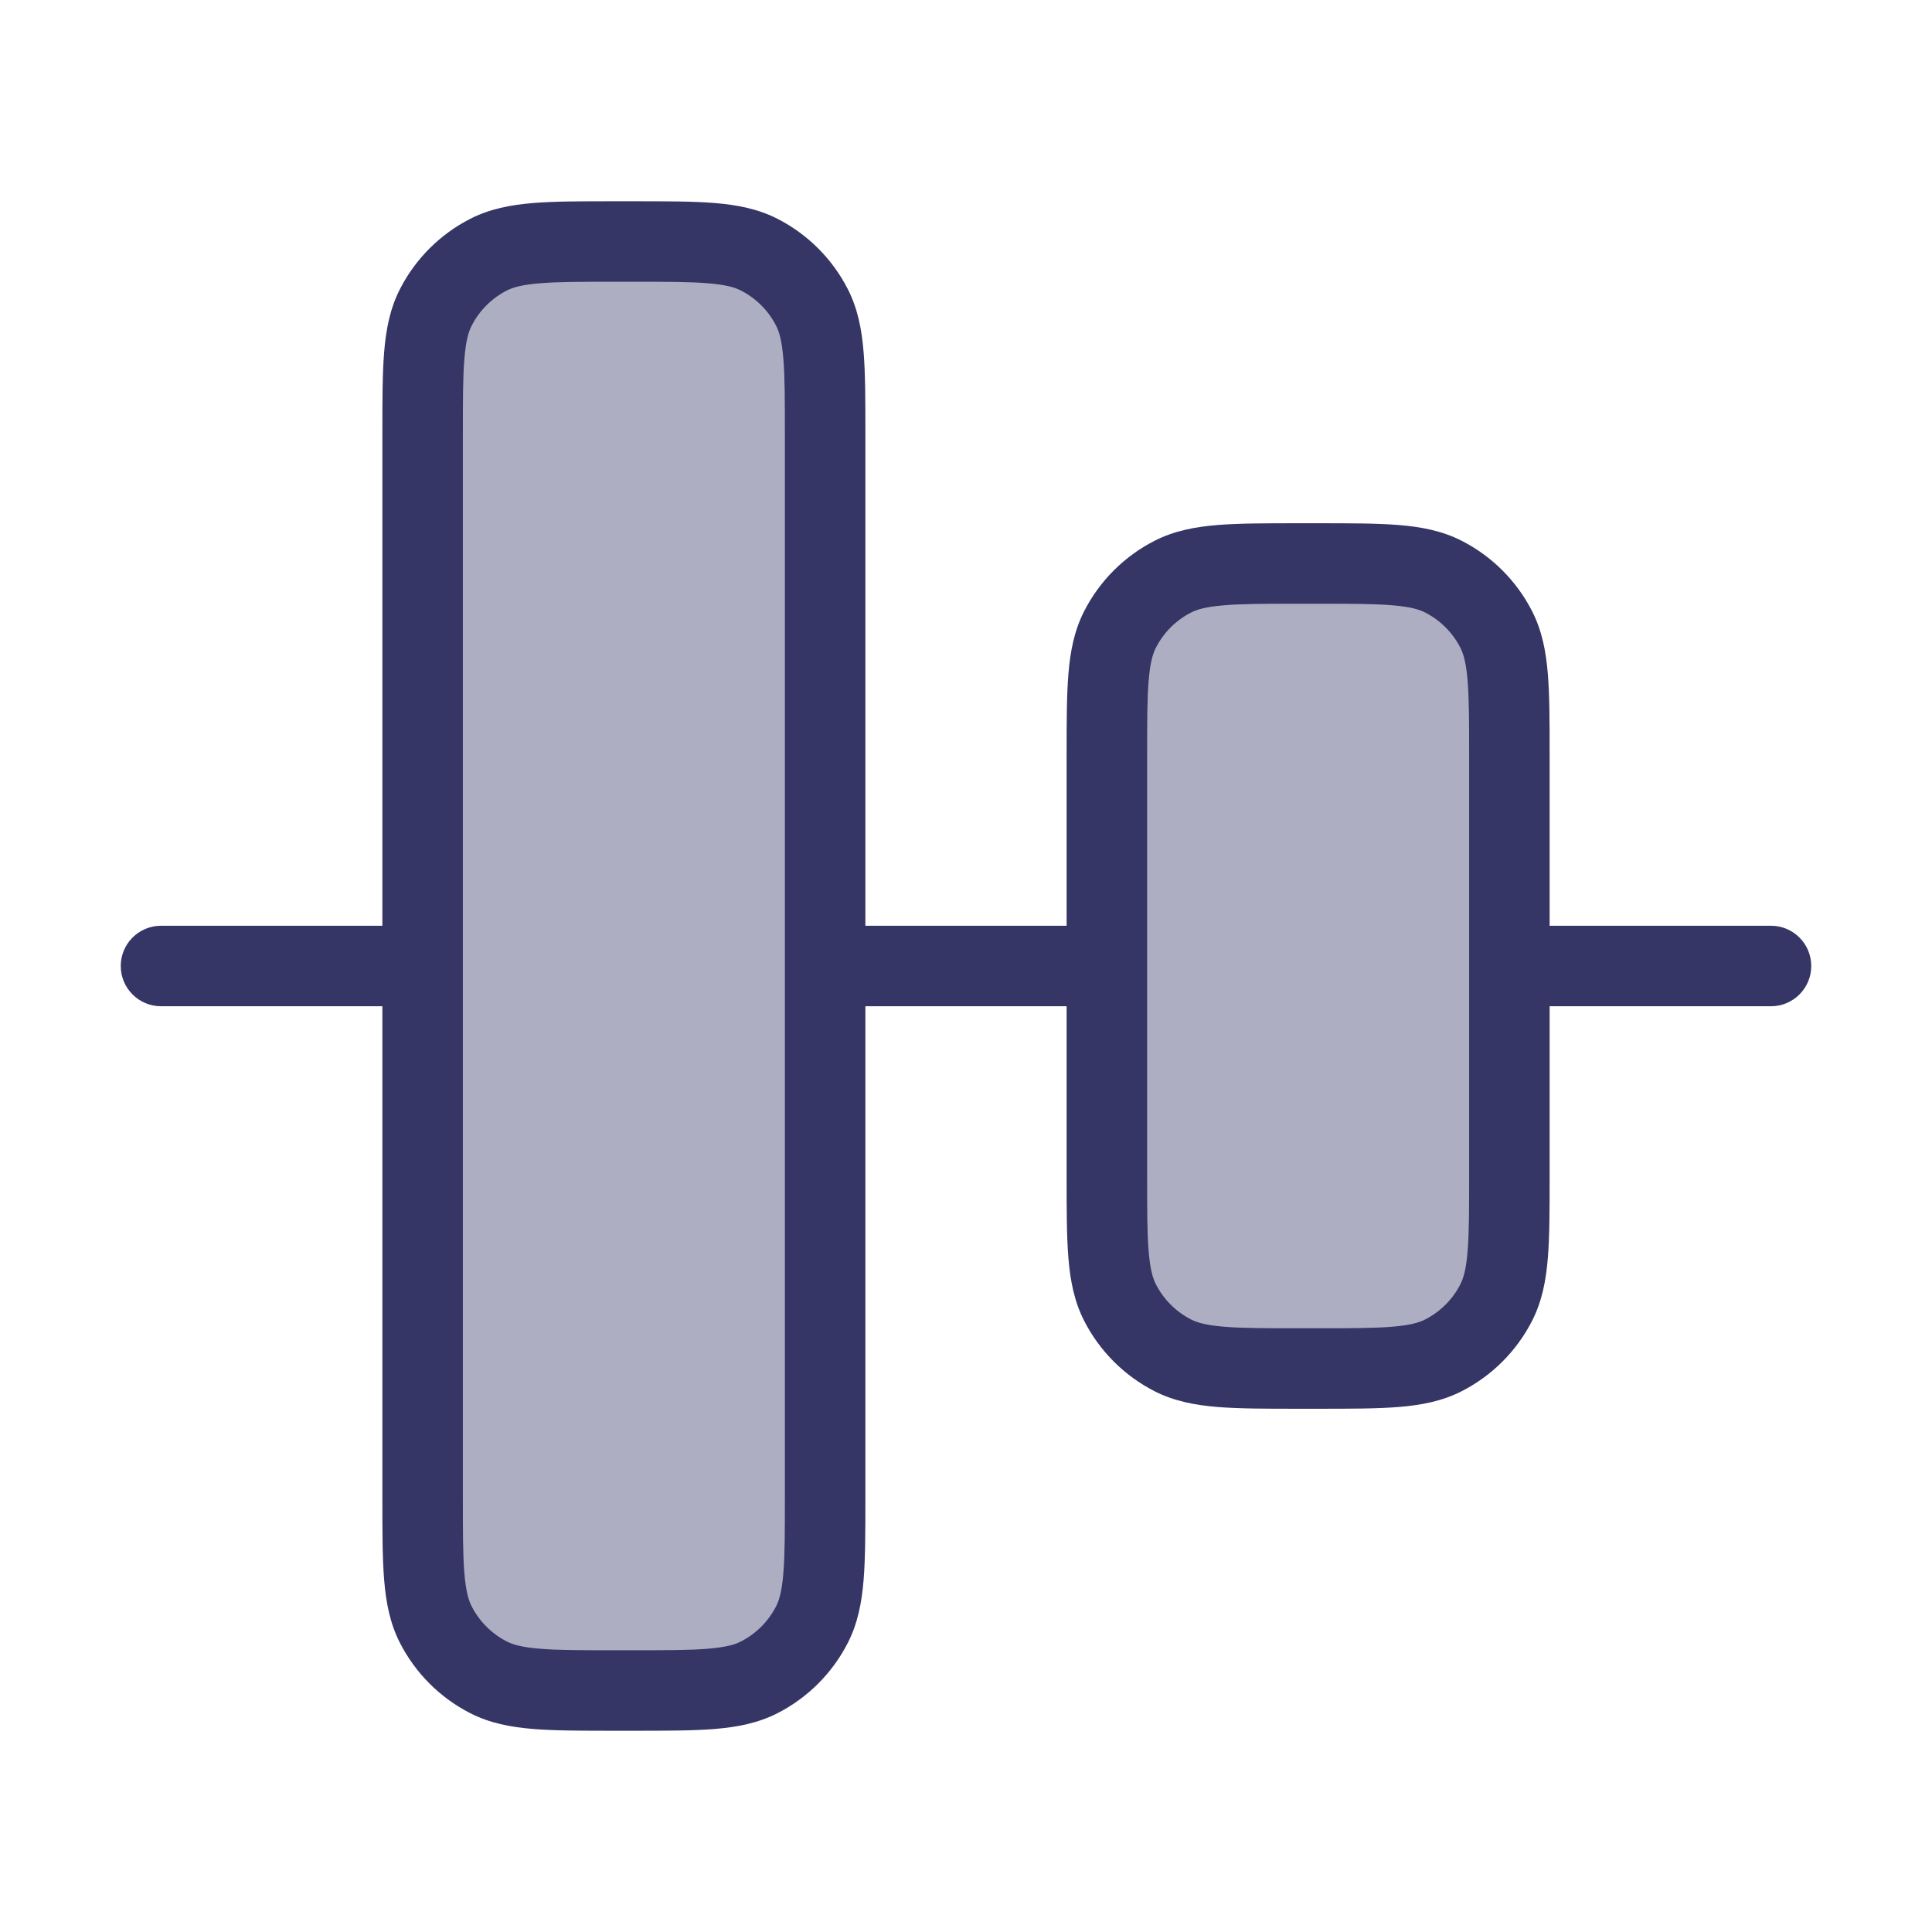 <svg width="24" height="24" viewBox="0 0 24 24" fill="none" xmlns="http://www.w3.org/2000/svg">
<g opacity="0.4">
<path d="M6.069 3.163C6.39 3 6.81 3 7.65 3H7.85C8.69 3 9.11 3 9.431 3.163C9.713 3.307 9.943 3.537 10.086 3.819C10.25 4.14 10.25 4.56 10.25 5.4V18.6C10.25 19.44 10.25 19.86 10.086 20.181C9.943 20.463 9.713 20.693 9.431 20.837C9.11 21 8.69 21 7.85 21H7.65C6.81 21 6.39 21 6.069 20.837C5.787 20.693 5.557 20.463 5.413 20.181C5.25 19.86 5.25 19.44 5.25 18.6V5.4C5.25 4.56 5.25 4.14 5.413 3.819C5.557 3.537 5.787 3.307 6.069 3.163Z" fill="#353566"/>
<path d="M14.569 7.163C14.89 7 15.31 7 16.15 7H16.35C17.19 7 17.61 7 17.931 7.163C18.213 7.307 18.443 7.537 18.587 7.819C18.75 8.14 18.75 8.56 18.75 9.4V14.6C18.75 15.44 18.75 15.86 18.587 16.181C18.443 16.463 18.213 16.693 17.931 16.837C17.61 17 17.19 17 16.35 17H16.15C15.31 17 14.89 17 14.569 16.837C14.287 16.693 14.057 16.463 13.914 16.181C13.75 15.86 13.75 15.44 13.75 14.6V9.4C13.75 8.56 13.75 8.14 13.914 7.819C14.057 7.537 14.287 7.307 14.569 7.163Z" fill="#353566"/>
</g>
<path fill-rule="evenodd" clip-rule="evenodd" d="M1.5 12C1.5 12.276 1.724 12.5 2 12.5H4.75V18.621C4.75 19.023 4.75 19.355 4.772 19.626C4.795 19.907 4.844 20.165 4.968 20.408C5.16 20.784 5.466 21.09 5.842 21.282C6.085 21.406 6.343 21.455 6.624 21.478C6.895 21.5 7.227 21.5 7.629 21.5H7.871C8.273 21.5 8.605 21.5 8.876 21.478C9.157 21.455 9.415 21.406 9.658 21.282C10.034 21.09 10.34 20.784 10.532 20.408C10.656 20.165 10.705 19.907 10.728 19.626C10.75 19.355 10.75 19.023 10.75 18.621V12.5H13.25V14.621C13.25 15.023 13.25 15.355 13.272 15.626C13.295 15.907 13.344 16.165 13.468 16.408C13.66 16.784 13.966 17.09 14.342 17.282C14.585 17.406 14.843 17.455 15.124 17.478C15.395 17.5 15.727 17.5 16.129 17.5H16.371C16.773 17.5 17.105 17.5 17.376 17.478C17.657 17.455 17.915 17.406 18.158 17.282C18.534 17.09 18.84 16.784 19.032 16.408C19.156 16.165 19.205 15.907 19.228 15.626C19.25 15.355 19.25 15.023 19.25 14.621V12.5H22C22.276 12.5 22.5 12.276 22.5 12C22.5 11.724 22.276 11.5 22 11.5H19.25V9.379C19.25 8.977 19.25 8.645 19.228 8.374C19.205 8.093 19.156 7.835 19.032 7.592C18.84 7.216 18.534 6.91 18.158 6.718C17.915 6.594 17.657 6.545 17.376 6.522C17.105 6.5 16.773 6.5 16.371 6.5H16.129C15.727 6.5 15.395 6.5 15.124 6.522C14.843 6.545 14.585 6.594 14.342 6.718C13.966 6.91 13.66 7.216 13.468 7.592C13.344 7.835 13.295 8.093 13.272 8.374C13.25 8.645 13.25 8.977 13.25 9.379V11.5H10.75V5.379C10.75 4.977 10.75 4.645 10.728 4.374C10.705 4.093 10.656 3.835 10.532 3.592C10.34 3.216 10.034 2.91 9.658 2.718C9.415 2.594 9.157 2.545 8.876 2.522C8.605 2.5 8.273 2.5 7.871 2.5H7.629C7.227 2.5 6.895 2.5 6.624 2.522C6.343 2.545 6.085 2.594 5.842 2.718C5.466 2.91 5.16 3.216 4.968 3.592C4.844 3.835 4.795 4.093 4.772 4.374C4.75 4.645 4.75 4.977 4.75 5.379V11.5H2C1.724 11.5 1.5 11.724 1.5 12ZM18.25 14.6C18.25 15.028 18.25 15.319 18.231 15.544C18.213 15.764 18.181 15.876 18.141 15.954C18.045 16.142 17.892 16.295 17.704 16.391C17.626 16.431 17.514 16.463 17.294 16.481C17.069 16.5 16.778 16.5 16.35 16.5H16.15C15.722 16.5 15.431 16.5 15.206 16.481C14.986 16.463 14.874 16.431 14.796 16.391C14.608 16.295 14.455 16.142 14.359 15.954C14.319 15.876 14.287 15.764 14.269 15.544C14.25 15.319 14.25 15.028 14.25 14.6V9.4C14.25 8.972 14.25 8.681 14.269 8.456C14.287 8.236 14.319 8.124 14.359 8.046C14.455 7.858 14.608 7.705 14.796 7.609C14.874 7.569 14.986 7.537 15.206 7.519C15.431 7.5 15.722 7.5 16.15 7.5H16.35C16.778 7.5 17.069 7.5 17.294 7.519C17.514 7.537 17.626 7.569 17.704 7.609C17.892 7.705 18.045 7.858 18.141 8.046C18.181 8.124 18.213 8.236 18.231 8.456C18.25 8.681 18.25 8.972 18.25 9.4V14.6ZM9.75 18.6V5.4C9.75 4.972 9.75 4.681 9.731 4.456C9.713 4.236 9.681 4.124 9.641 4.046C9.545 3.858 9.392 3.705 9.204 3.609C9.126 3.569 9.014 3.537 8.794 3.519C8.569 3.5 8.278 3.5 7.85 3.5H7.65C7.222 3.5 6.931 3.5 6.706 3.519C6.486 3.537 6.374 3.569 6.296 3.609C6.108 3.705 5.955 3.858 5.859 4.046C5.819 4.124 5.787 4.236 5.769 4.456C5.75 4.681 5.75 4.972 5.75 5.4V18.6C5.75 19.028 5.75 19.319 5.769 19.544C5.787 19.764 5.819 19.876 5.859 19.954C5.955 20.142 6.108 20.295 6.296 20.391C6.374 20.431 6.486 20.463 6.706 20.481C6.931 20.5 7.222 20.5 7.65 20.5H7.85C8.278 20.5 8.569 20.5 8.794 20.481C9.014 20.463 9.126 20.431 9.204 20.391C9.392 20.295 9.545 20.142 9.641 19.954C9.681 19.876 9.713 19.764 9.731 19.544C9.75 19.319 9.75 19.028 9.75 18.6Z" fill="#353566"/>
</svg>
